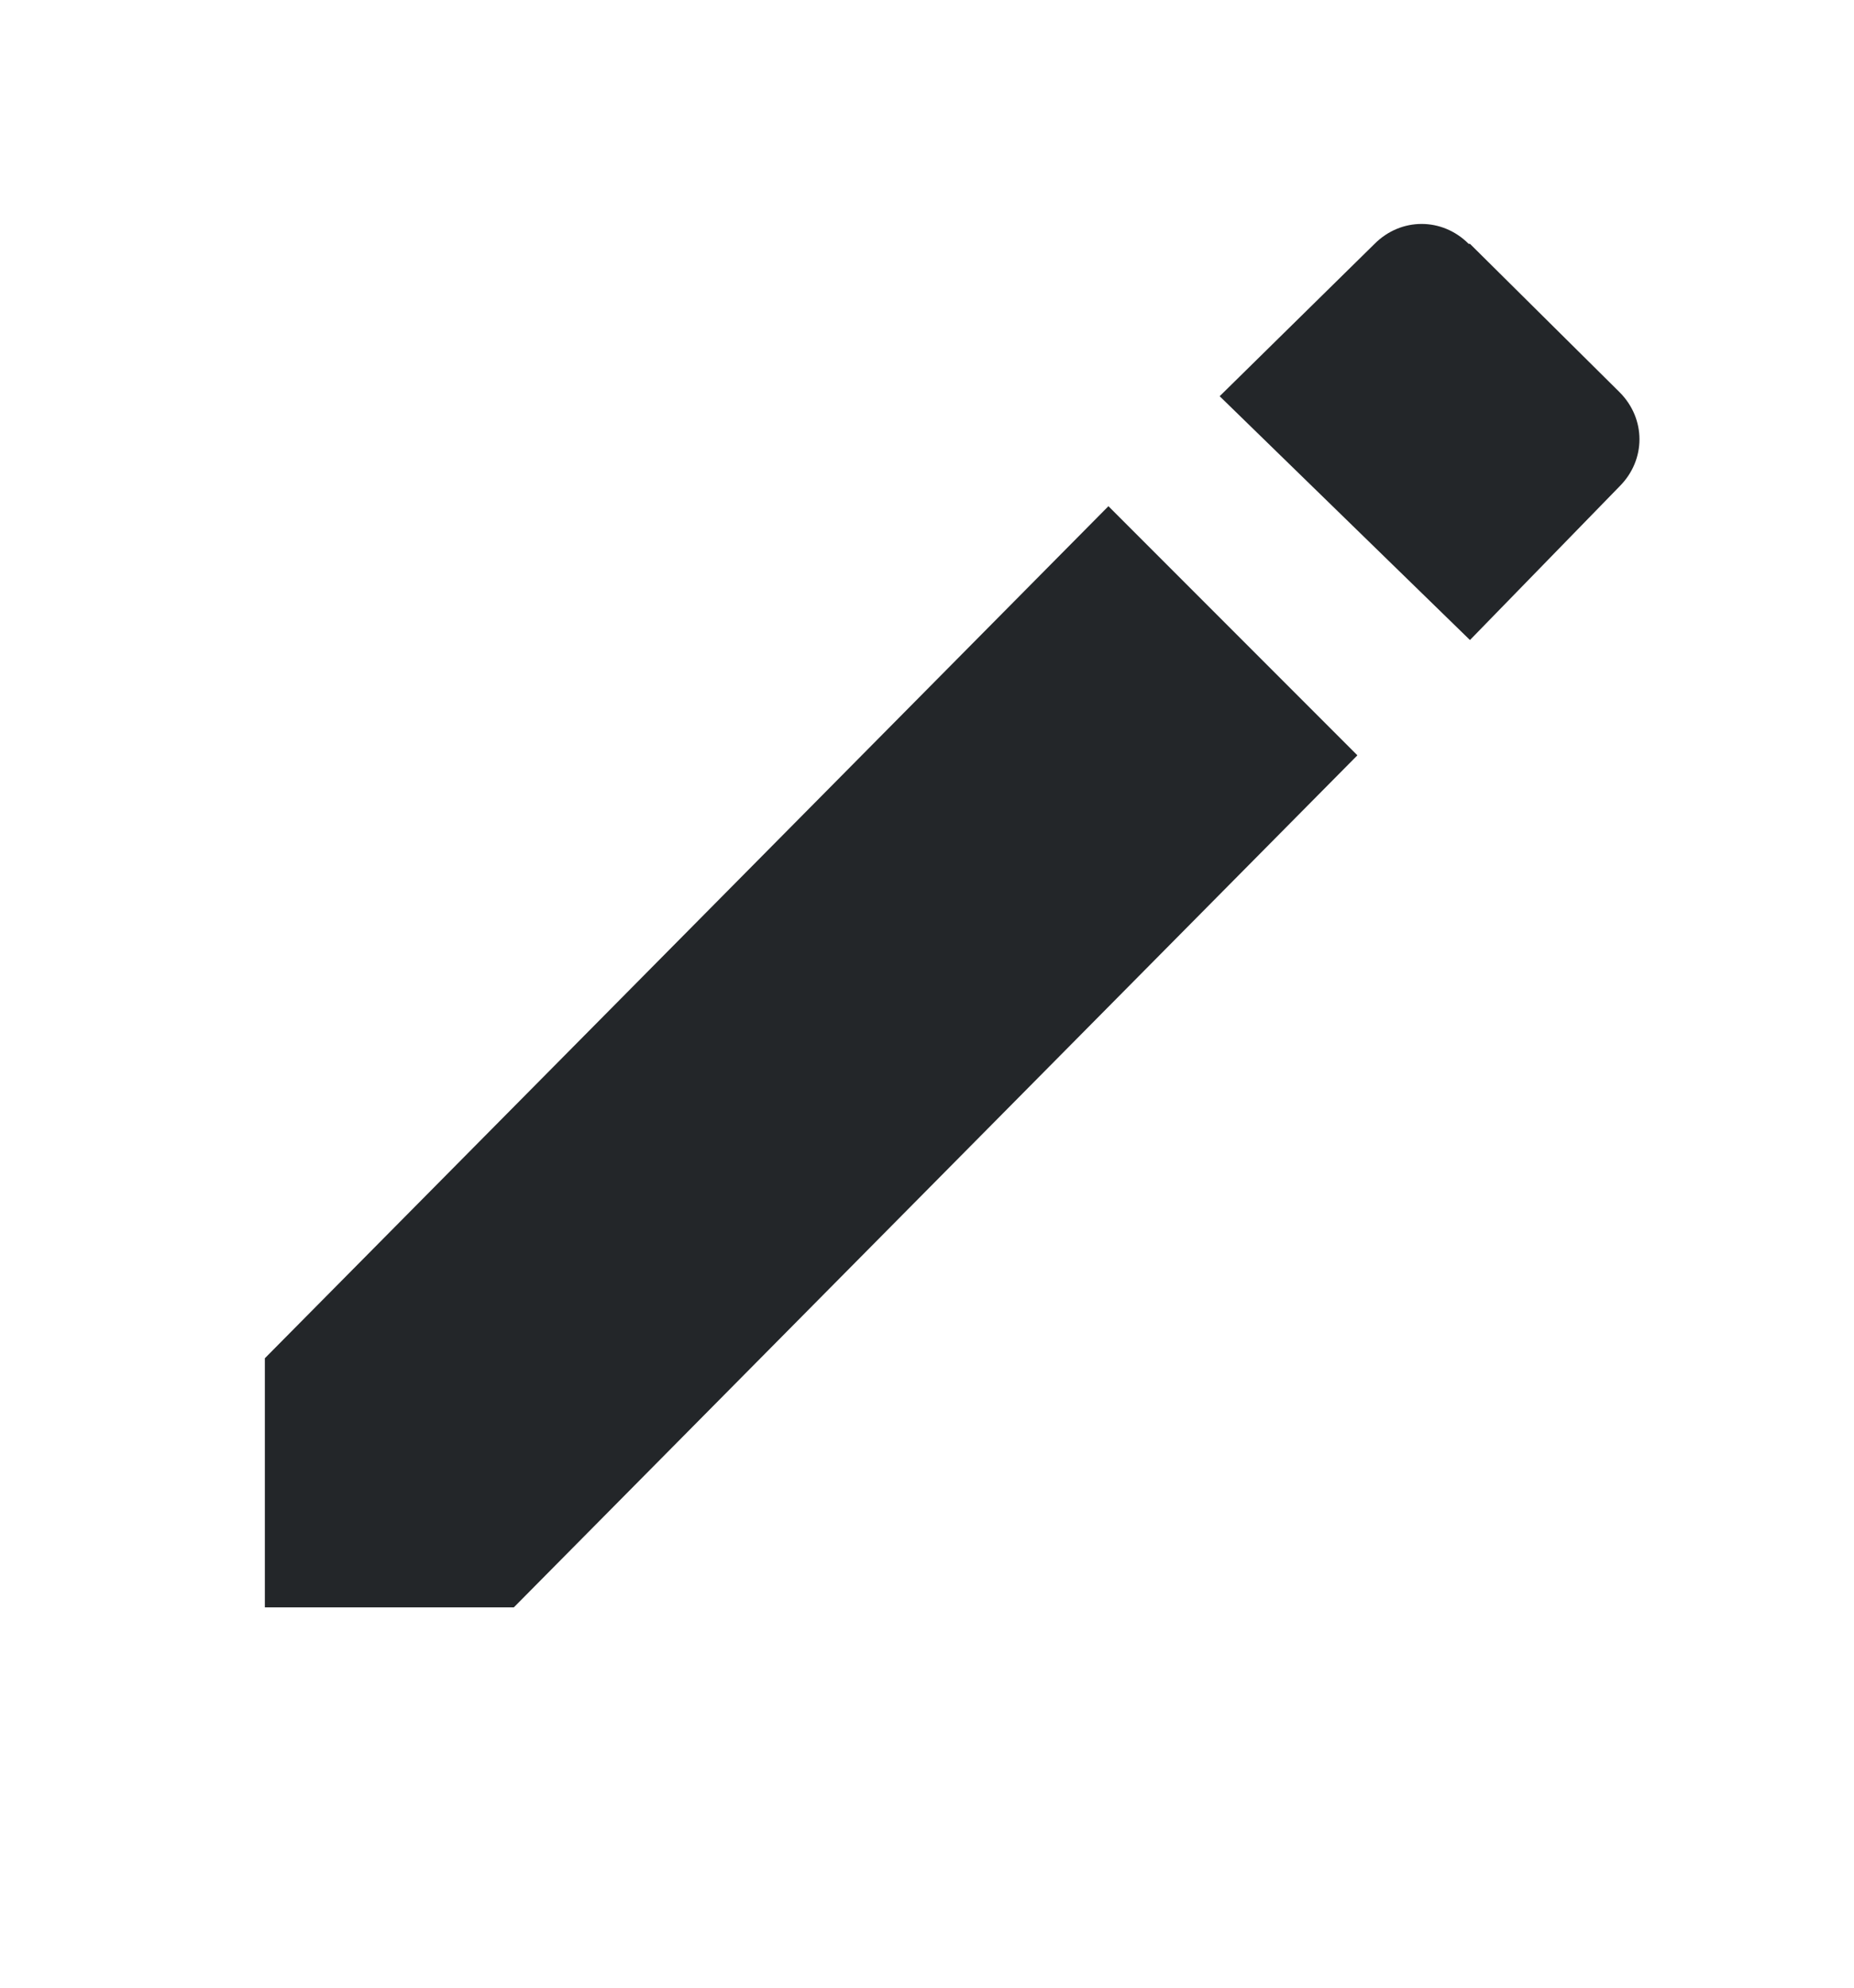 <svg xmlns="http://www.w3.org/2000/svg" width="14" height="15" viewBox="0 0 14 15" fill="none">
  <path d="M2 10.25L8.37 3.82L10.25 5.7L3.88 12.13H2V10.25Z" fill="#232629"/>
  <path d="M11.1 1.84L12.23 2.96C12.43 3.16 12.43 3.47 12.23 3.67L11.1 4.83L9.21 2.99L10.38 1.84C10.58 1.64 10.89 1.64 11.09 1.84H11.1Z" fill="#232629"/>
</svg>